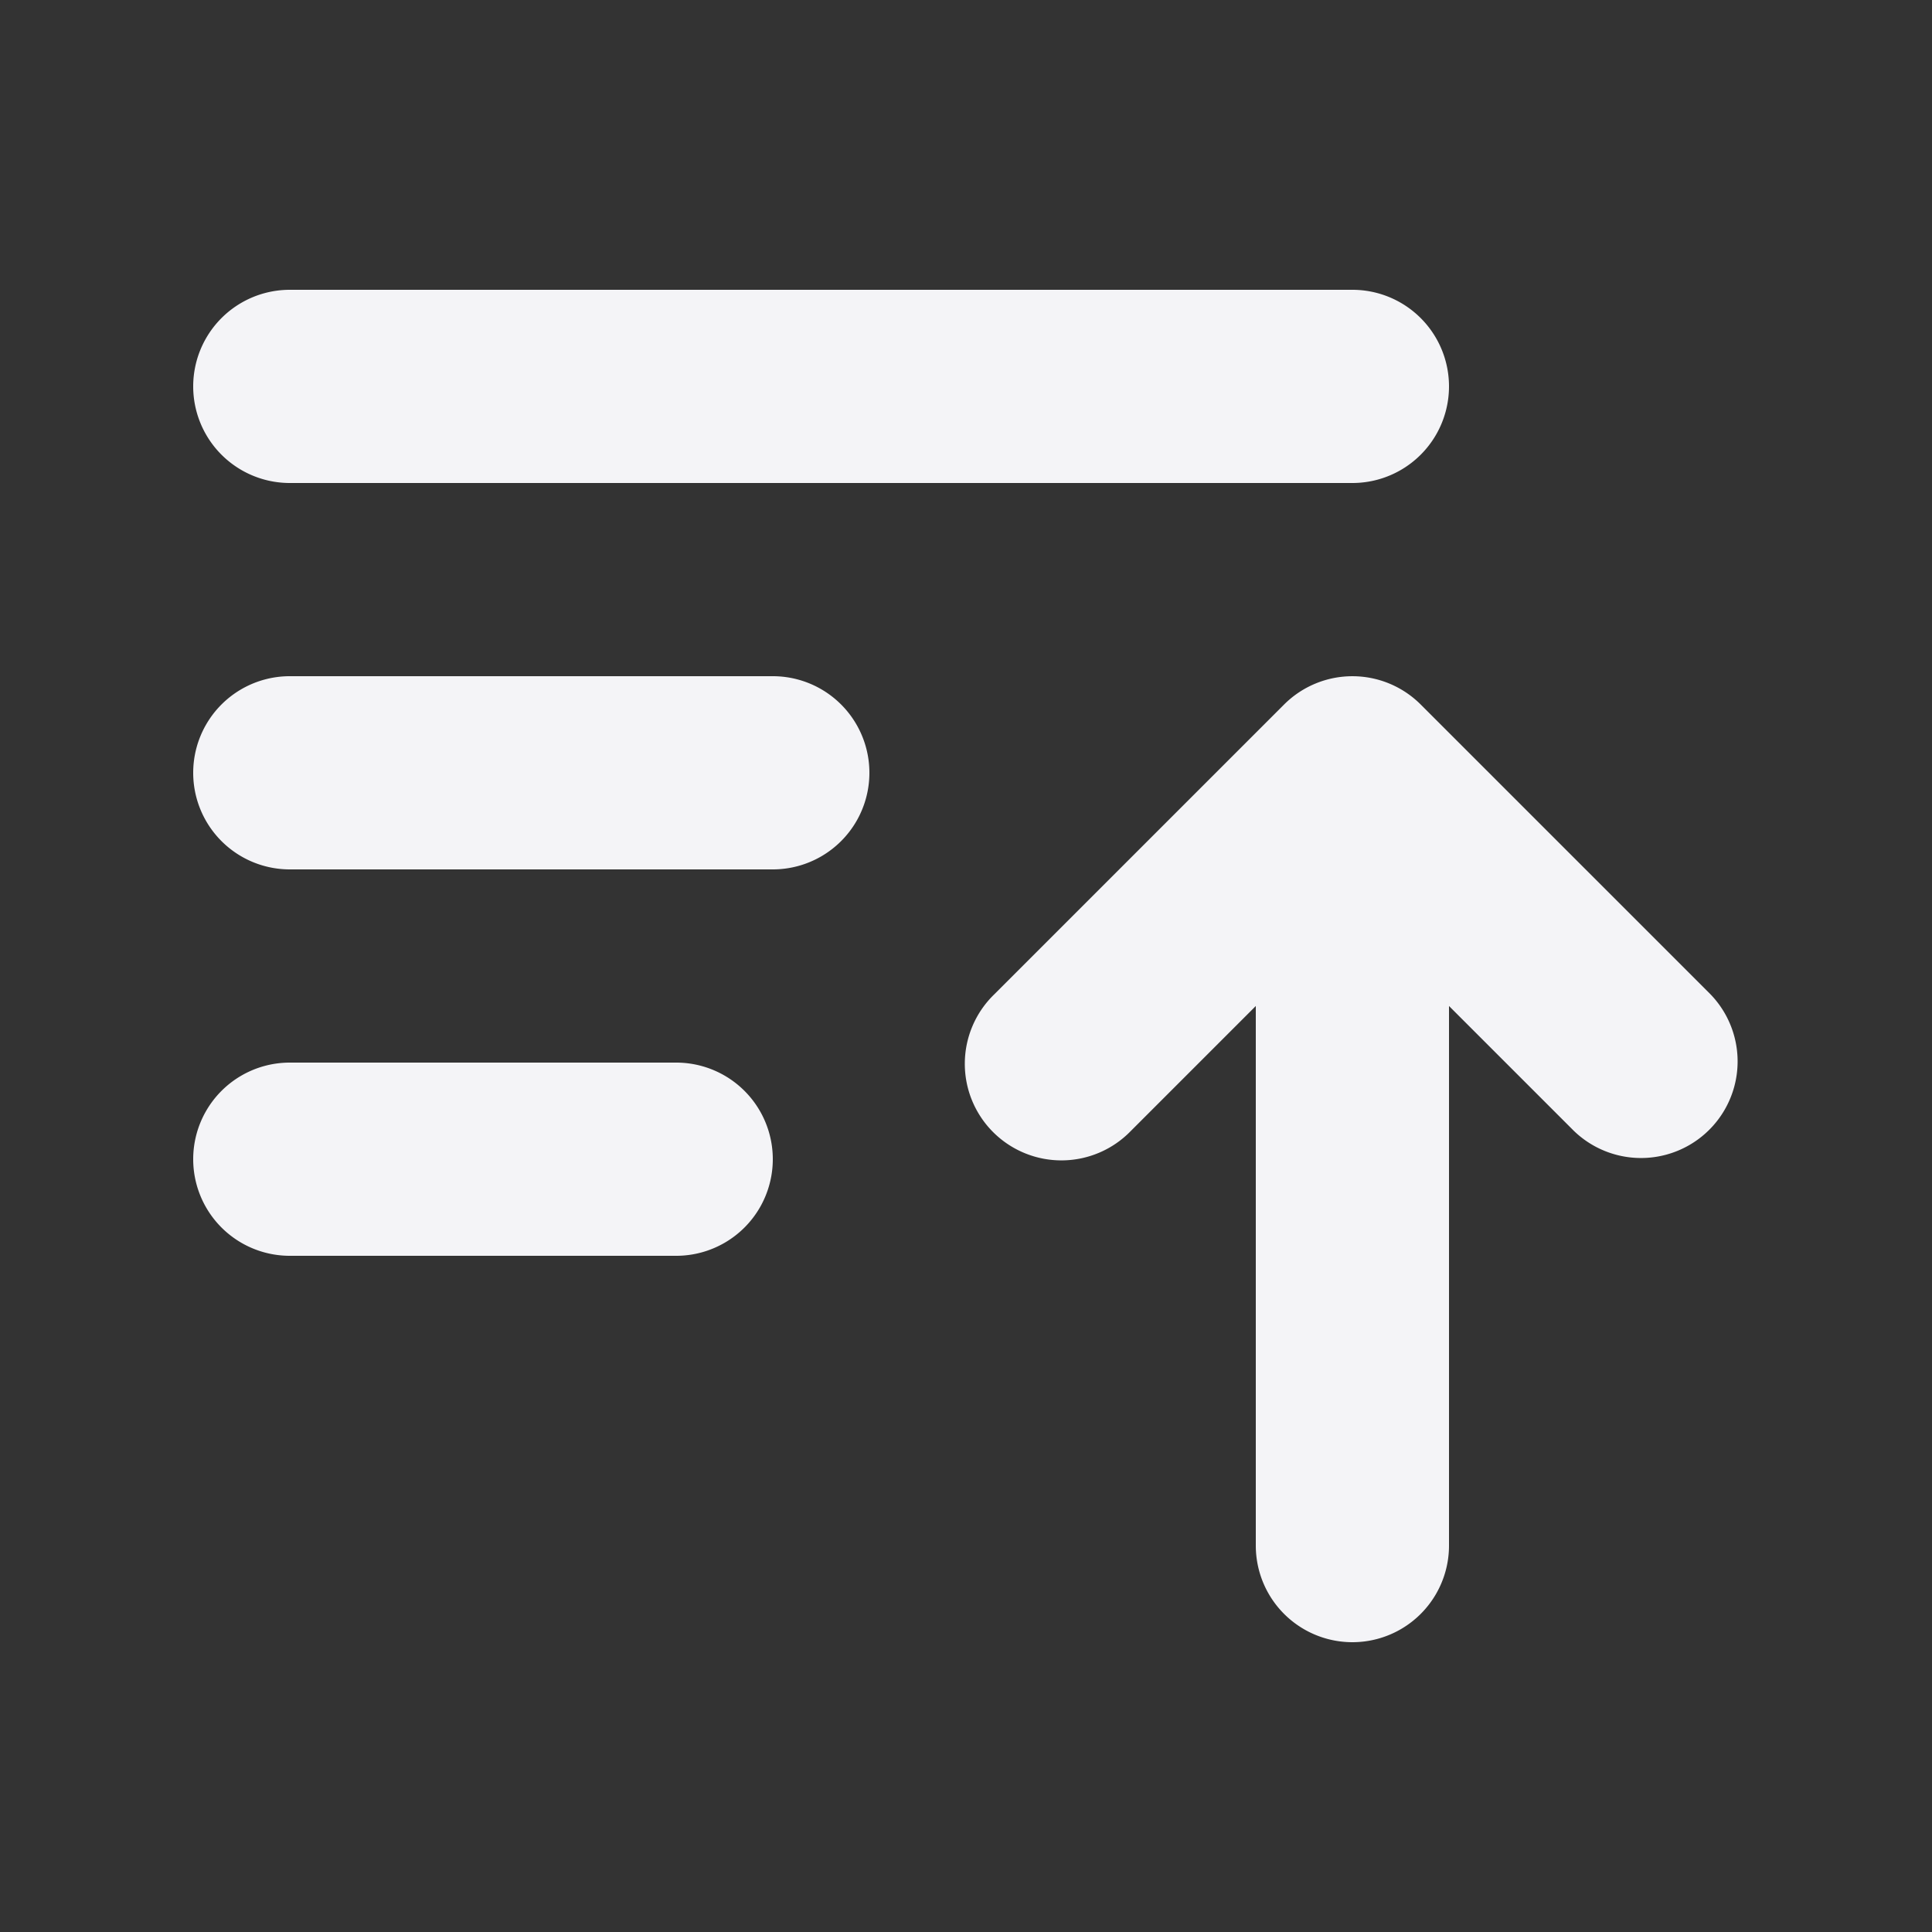 <svg xmlns="http://www.w3.org/2000/svg" viewBox="0 0 20 20" fill="#f4f4f7">
  <rect x="0" y="0" width="20" height="20" fill="#333333" stroke="none"/>
  <path d="M3 3a1 1 0 000 2h11a1 1 0 100-2H3zM3 7a1 1 0 000 2h5a1 1 0 000-2H3zM3 11a1 1 0 100 2h4a1 1 0 100-2H3zM13 16a1 1 0 102 0v-5.586l1.293 1.293a1 1 0 001.414-1.414l-3-3a1 1 0 00-1.414 0l-3 3a1 1 0 101.414 1.414L13 10.414V16z"/>
</svg>
